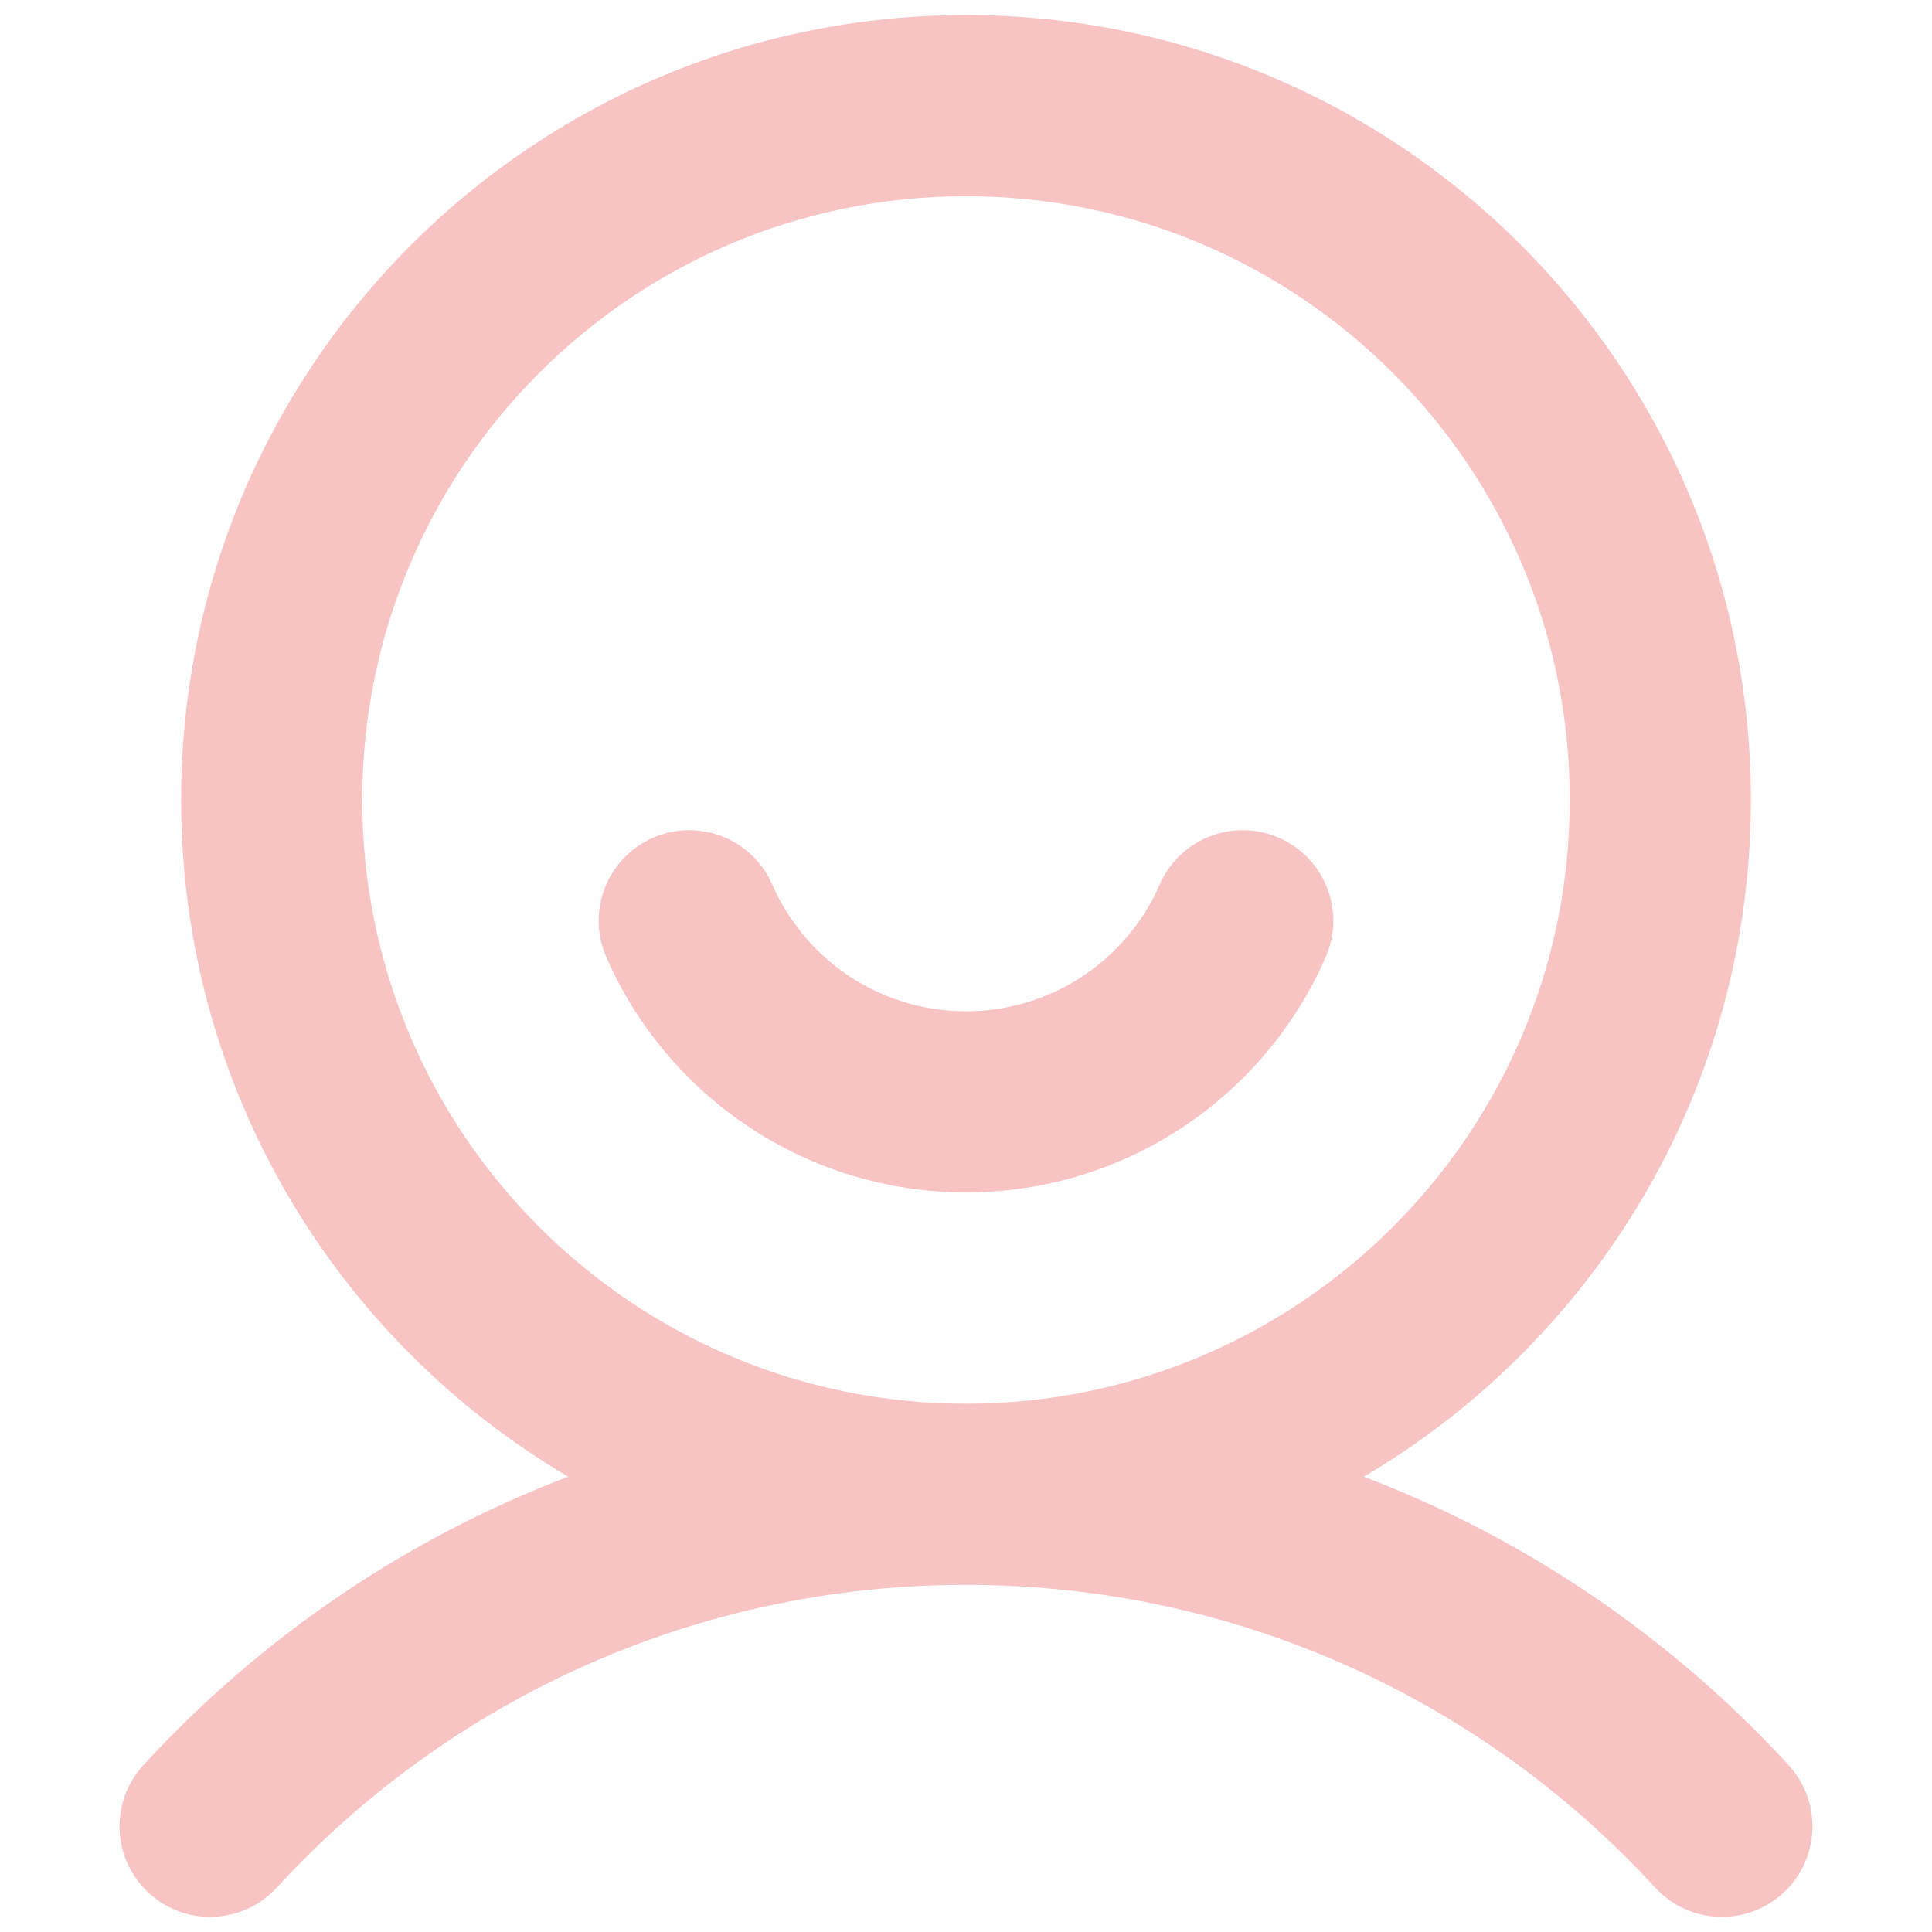 <svg width="200" height="200" viewBox="0 0 200 200" fill="none" xmlns="http://www.w3.org/2000/svg">
<path d="M132.402 86.731C137.146 88.805 139.311 94.332 137.236 99.076C130.82 113.75 116.297 123.438 100 123.438C83.703 123.438 69.18 113.75 62.764 99.076C60.69 94.332 62.853 88.805 67.598 86.731C72.062 84.777 77.221 86.58 79.543 90.754L79.943 91.564C83.4 99.471 91.221 104.688 100 104.688C108.34 104.688 115.814 99.981 119.506 92.731L120.057 91.564C122.131 86.82 127.658 84.656 132.402 86.731ZM100 20.312C65.482 20.312 37.5 48.295 37.5 82.812C37.5 117.33 65.482 145.312 100 145.312C134.518 145.312 162.5 117.33 162.5 82.812C162.5 48.295 134.518 20.312 100 20.312ZM100 1.562C144.873 1.562 181.25 37.94 181.25 82.812C181.25 112.656 165.16 138.742 141.182 152.867C157.848 159.211 172.904 169.391 185.152 182.719C188.656 186.531 188.406 192.461 184.594 195.965C180.781 199.469 174.852 199.219 171.348 195.406C153.107 175.559 127.488 164.062 100 164.062C72.512 164.062 46.893 175.559 28.652 195.406C25.148 199.219 19.219 199.469 15.406 195.965C11.594 192.461 11.344 186.531 14.848 182.719C27.094 169.393 42.148 159.215 58.818 152.865C34.84 138.742 18.75 112.656 18.75 82.812C18.75 37.94 55.127 1.562 100 1.562Z" fill="#F7C3C3"/>
</svg>

